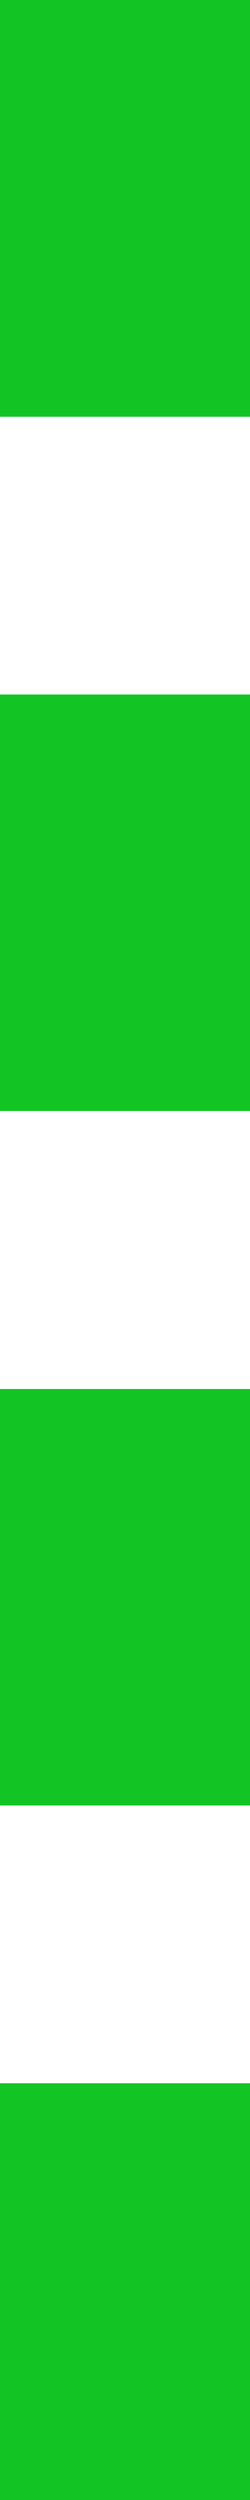 <svg width="1" height="10" viewBox="0 0 1 10" fill="none" xmlns="http://www.w3.org/2000/svg">
<path fill-rule="evenodd" clip-rule="evenodd" d="M0 1.667V0H1V1.667H0ZM0 4.444V2.778H1V4.444H0ZM0 7.222V5.556H1V7.222H0ZM0 10V8.333H1V10H0Z" fill="#12C524"/>
</svg>
